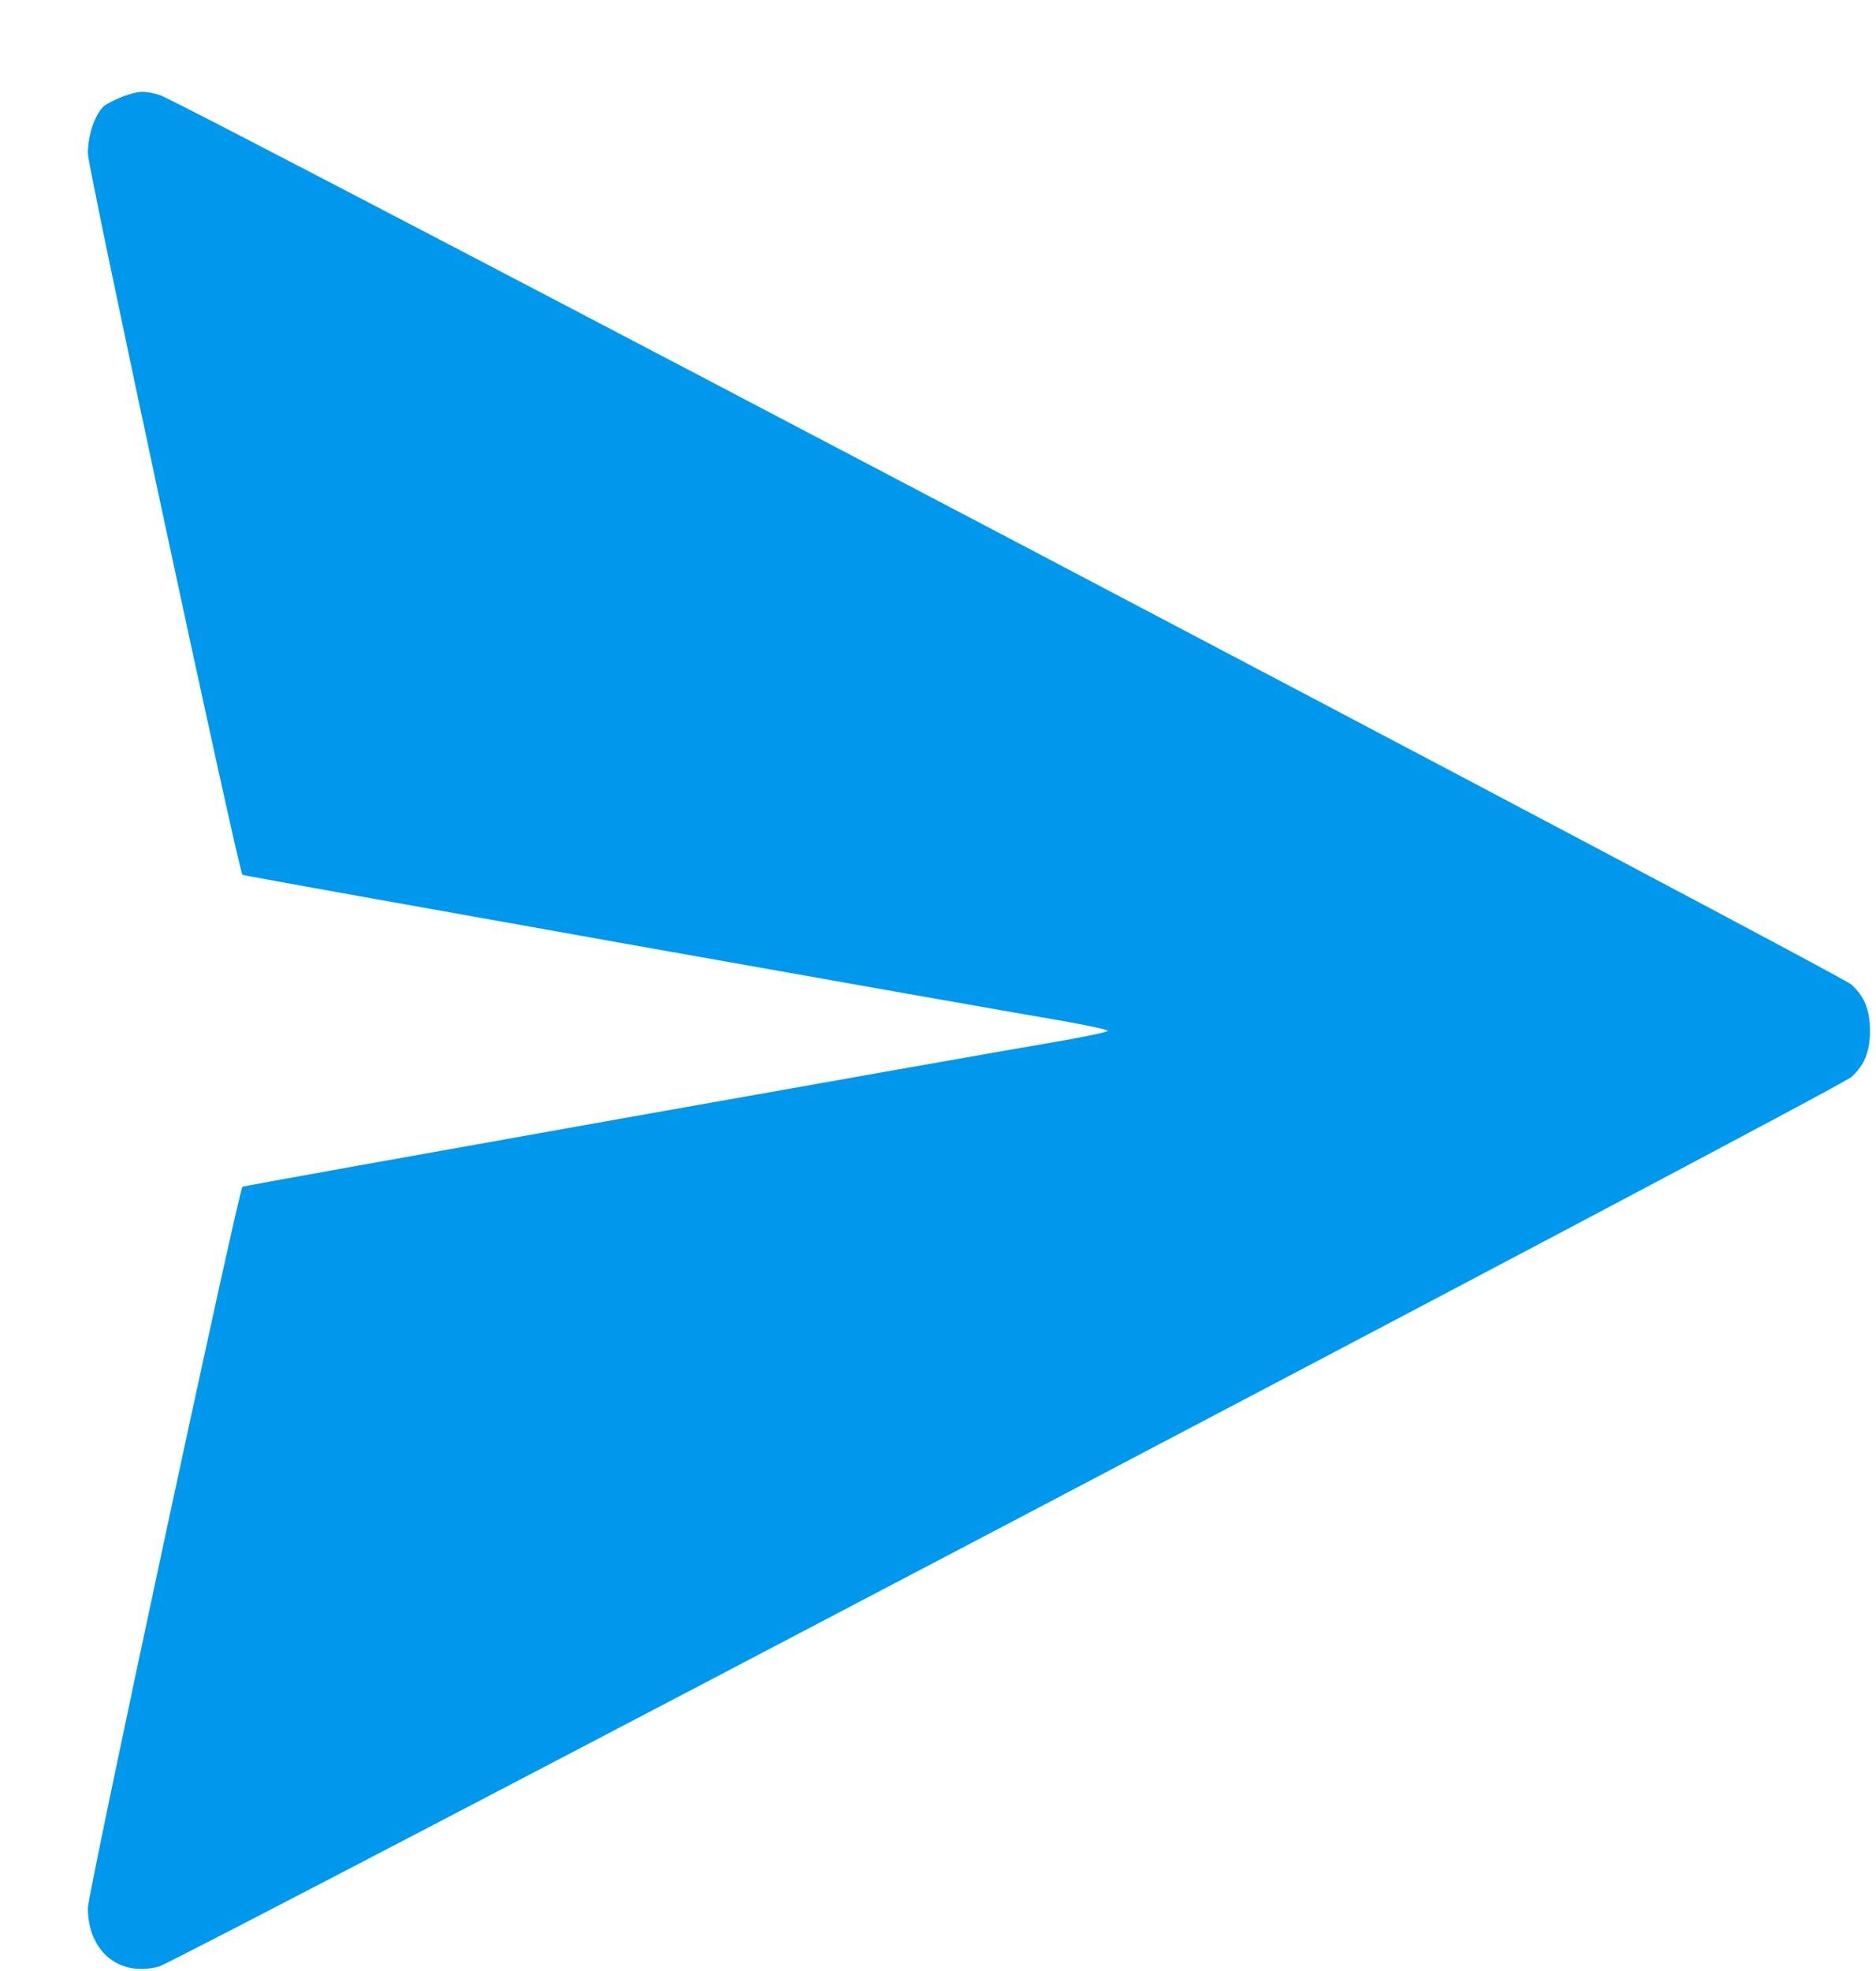 <svg width="20" height="21" viewBox="0 0 20 21" fill="none" xmlns="http://www.w3.org/2000/svg">
<path d="M1.307 1.029C1.23 1.06 1.143 1.103 1.112 1.127C1.013 1.213 0.937 1.436 0.937 1.635C0.937 1.799 2.543 9.282 2.585 9.321C2.596 9.333 10.379 10.717 11.325 10.877C11.592 10.924 11.81 10.971 11.81 10.983C11.81 10.994 11.592 11.041 11.325 11.088C10.376 11.248 2.596 12.632 2.585 12.644C2.543 12.683 0.937 20.166 0.937 20.33C0.937 20.791 1.272 21.069 1.696 20.952C1.89 20.897 19.62 11.589 19.738 11.475C19.879 11.346 19.936 11.201 19.936 10.983C19.936 10.764 19.879 10.619 19.738 10.49C19.628 10.384 1.902 1.068 1.707 1.014C1.528 0.963 1.486 0.967 1.307 1.029Z" fill="#0098ED"/>
</svg>
